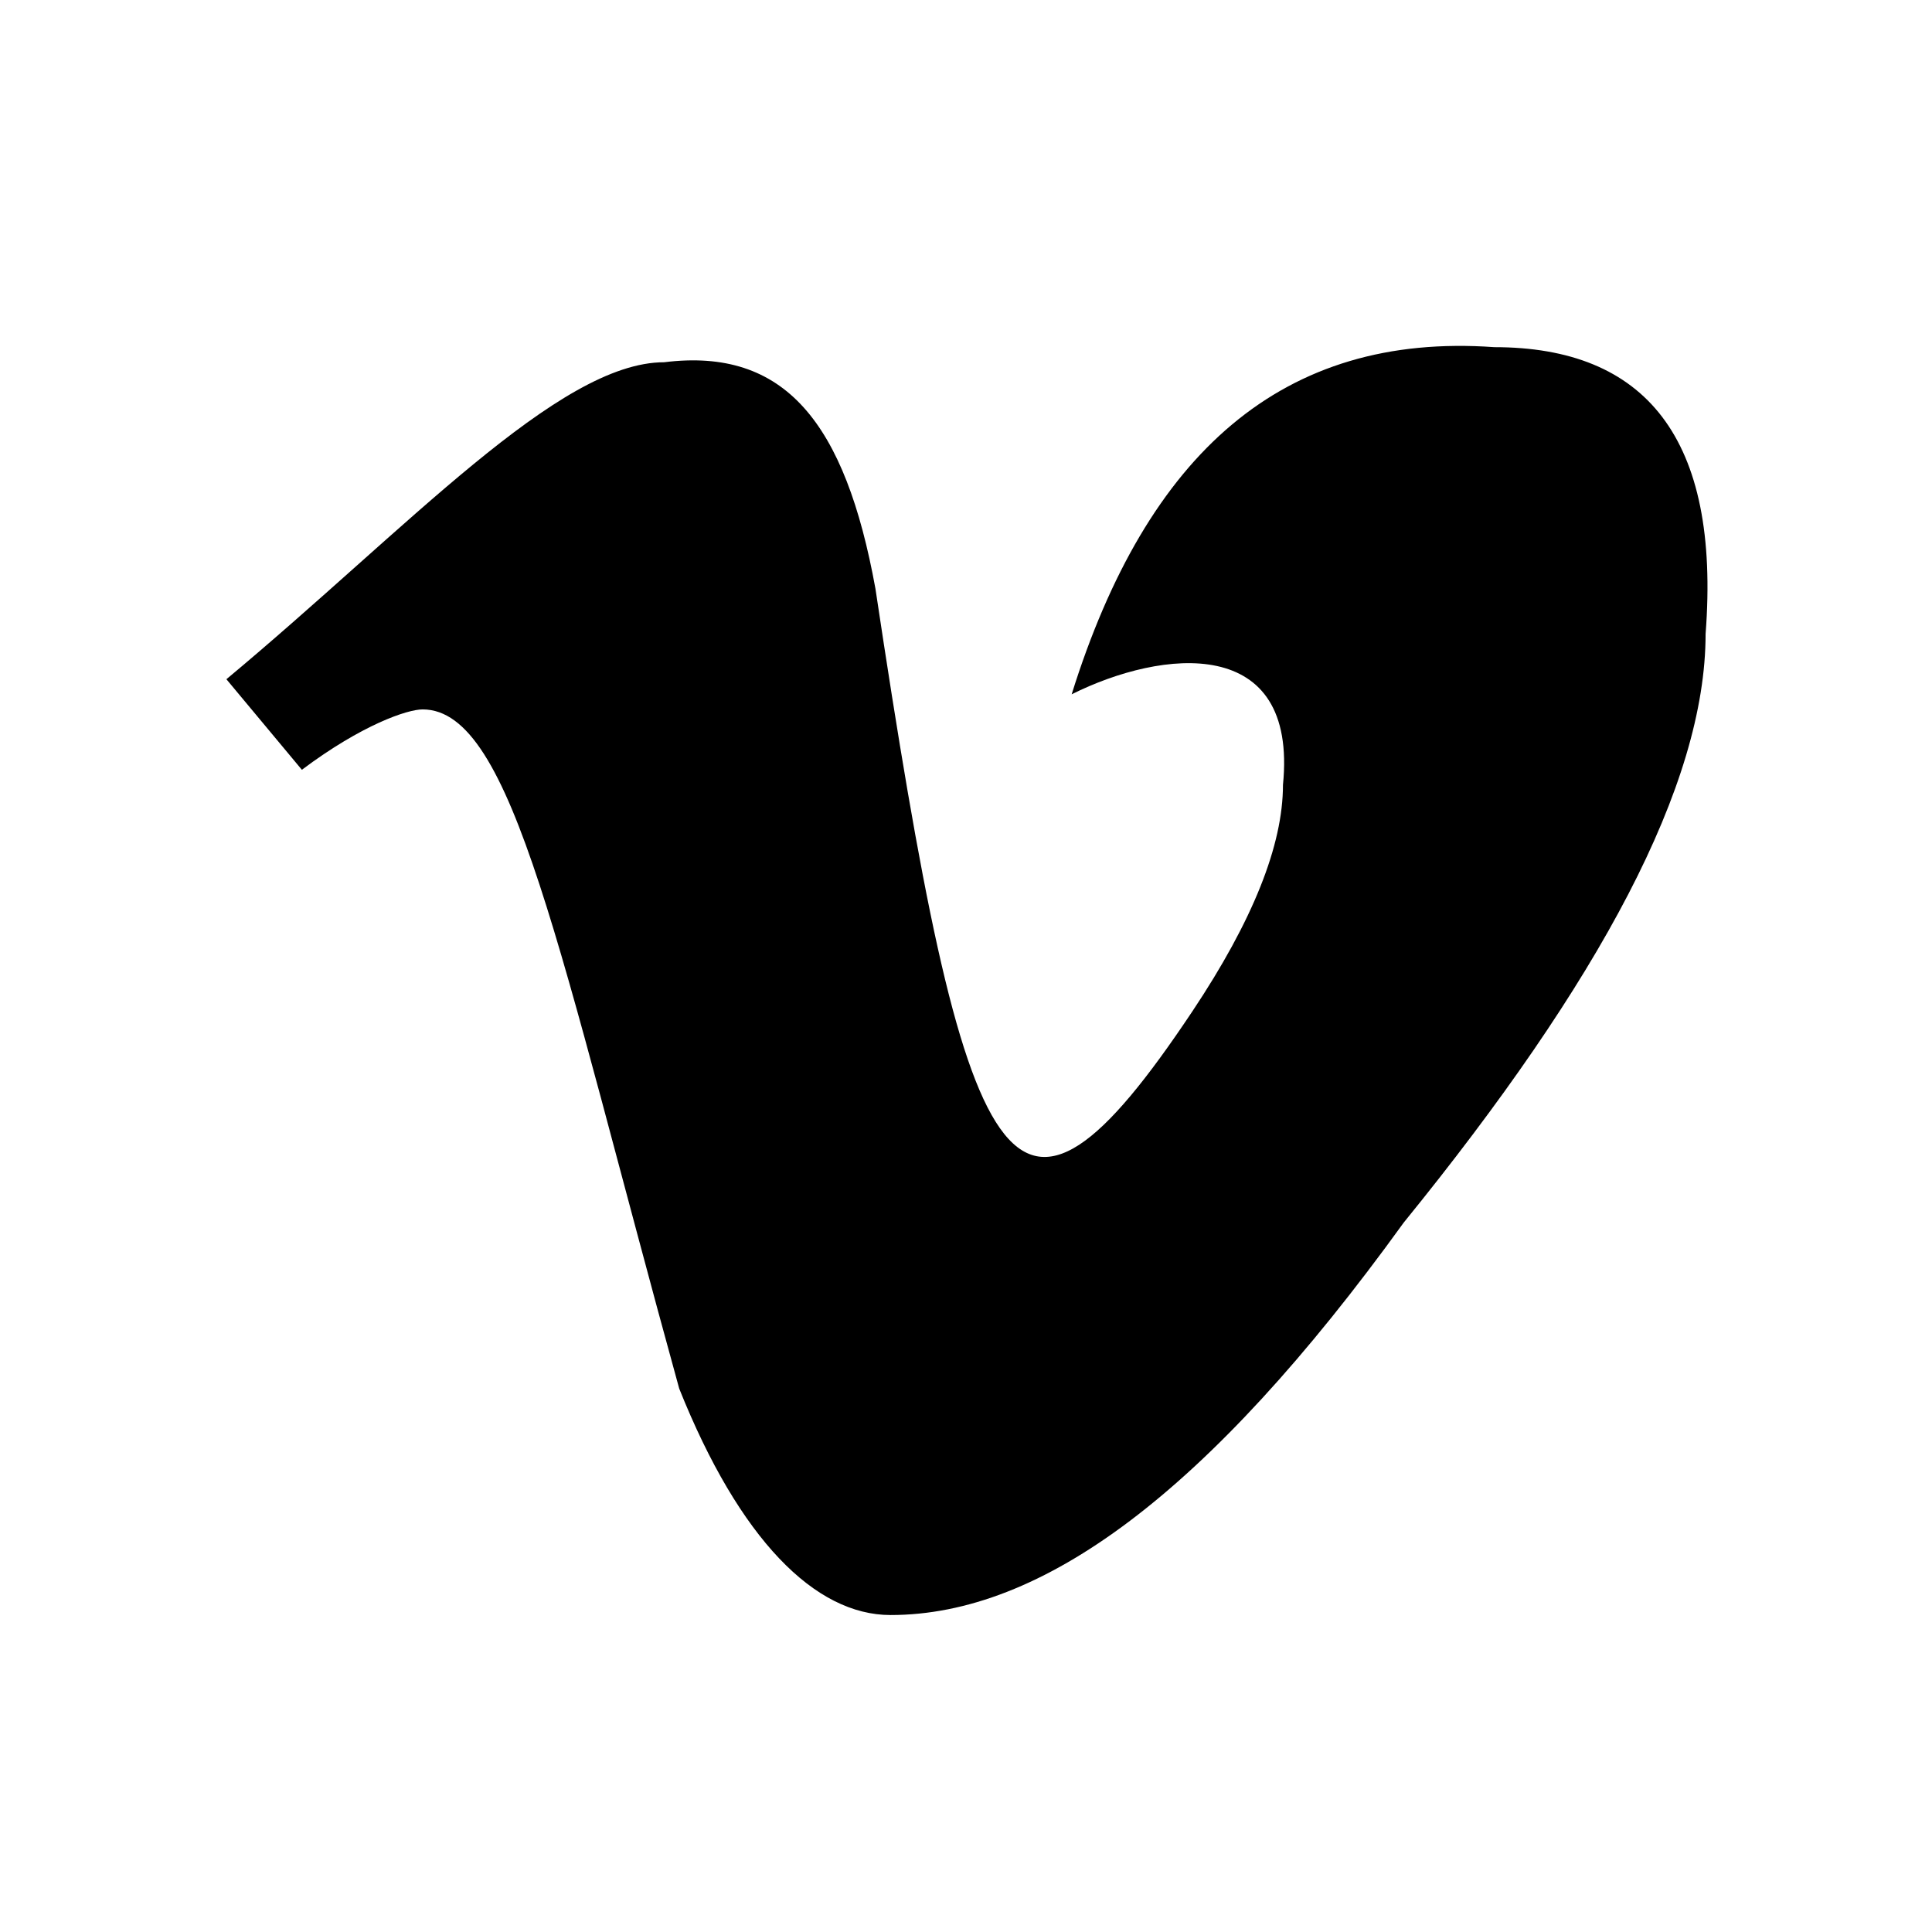 <svg xmlns="http://www.w3.org/2000/svg" viewBox="0 0 128 128" stroke="none" fill="#000"><path d="M113 42c1-13-4-19-14-19-14-1-23 7-28 23 6-3 15-4 14 6 0 4-2 9-6 15C67 85 64 79 58 39c-2-11-6-16-14-15-7 0-17 11-29 21l5 6c4-3 7-4 8-4 6 0 9 16 17 45 4 10 9 15 14 15 10 0 21-8 34-26 13-16 20-29 20-39Z"/></svg>
